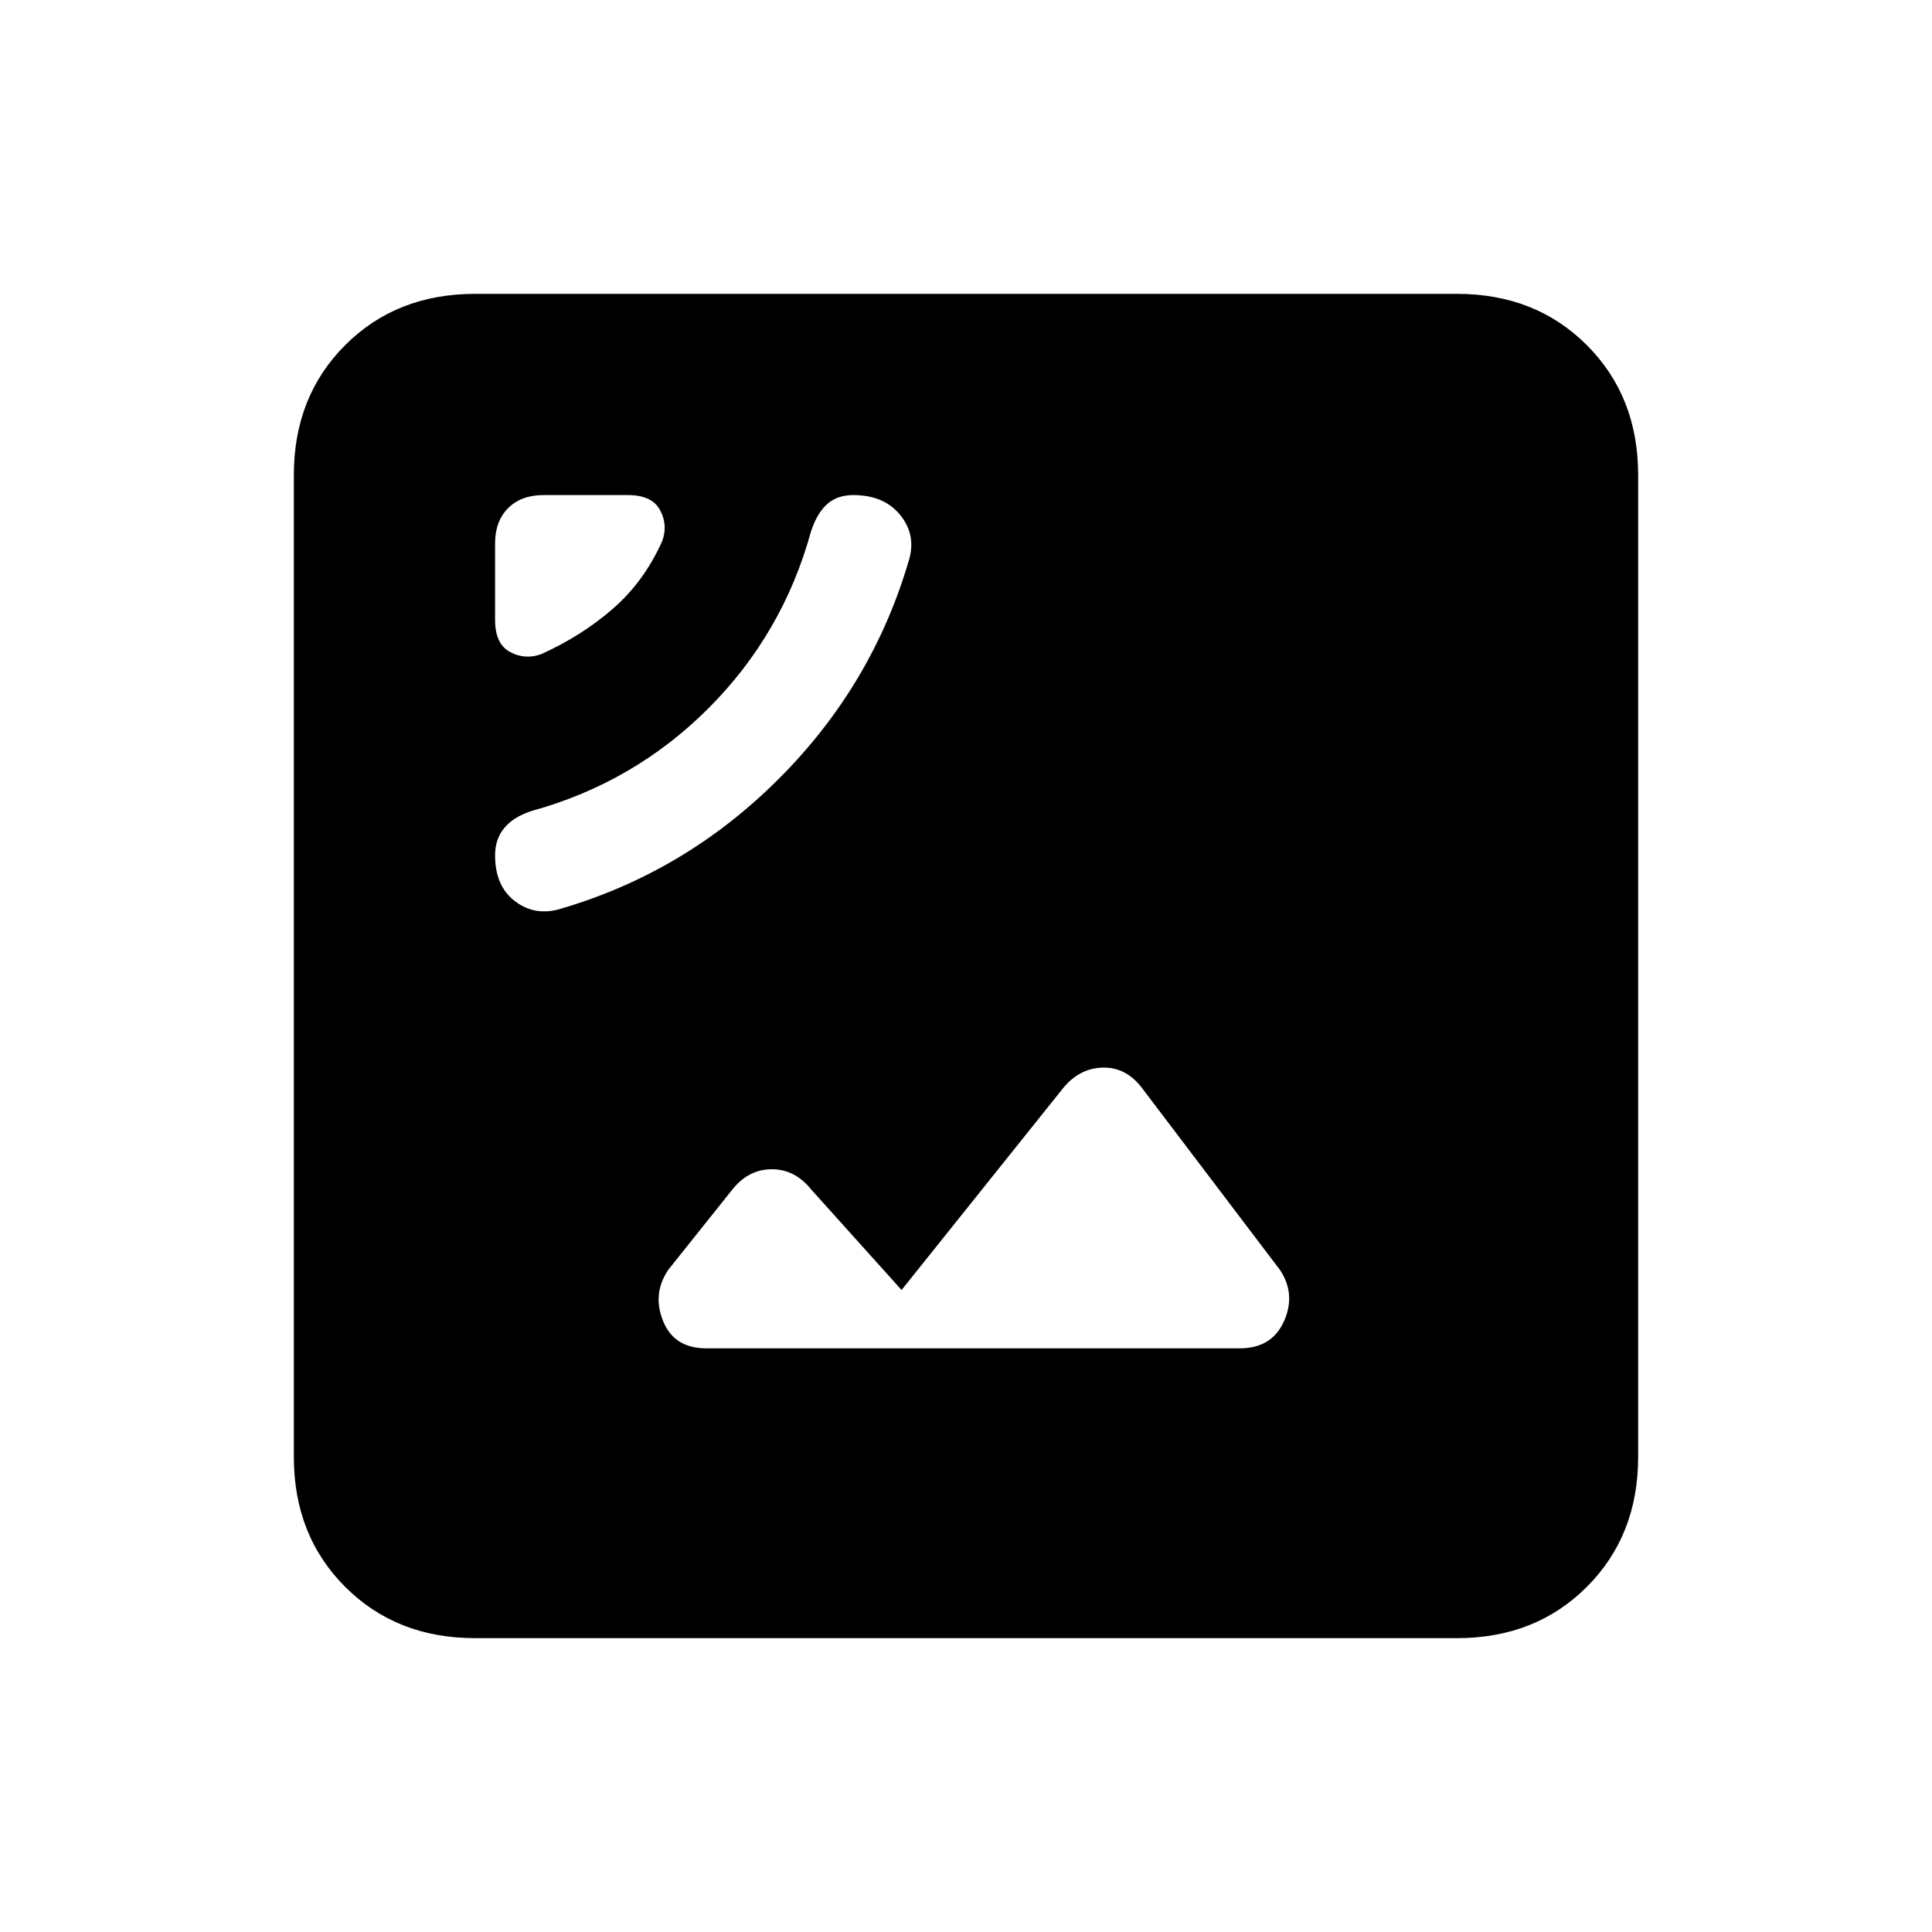 <svg xmlns="http://www.w3.org/2000/svg" height="20" width="20"><path d="M5.771 9.417q1.312-.375 2.291-1.355.98-.979 1.355-2.291.062-.25-.105-.448-.166-.198-.479-.198-.166 0-.271.094-.104.093-.166.281-.292 1.062-1.063 1.833-.771.771-1.833 1.063-.188.062-.281.177-.094.115-.094.281 0 .313.198.469.198.156.448.094Zm-.167-2.646q.417-.188.74-.469.323-.281.51-.698.063-.166-.021-.323-.083-.156-.333-.156h-.875q-.229 0-.365.135-.135.136-.135.365v.792q0 .25.156.333.157.083.323.021Zm1.708 7.187h5.521q.334 0 .459-.281t-.042-.531l-1.438-1.896q-.166-.208-.406-.198-.239.01-.406.219l-1.667 2.083-.937-1.042q-.167-.208-.406-.208-.24 0-.407.208l-.666.834q-.167.25-.052.531.114.281.447.281Zm-2.395 3q-.813 0-1.344-.531-.531-.531-.531-1.344V4.917q0-.813.531-1.344.531-.531 1.344-.531h10.166q.813 0 1.344.531.531.531.531 1.344v10.166q0 .813-.531 1.344-.531.531-1.344.531Z"/></svg>